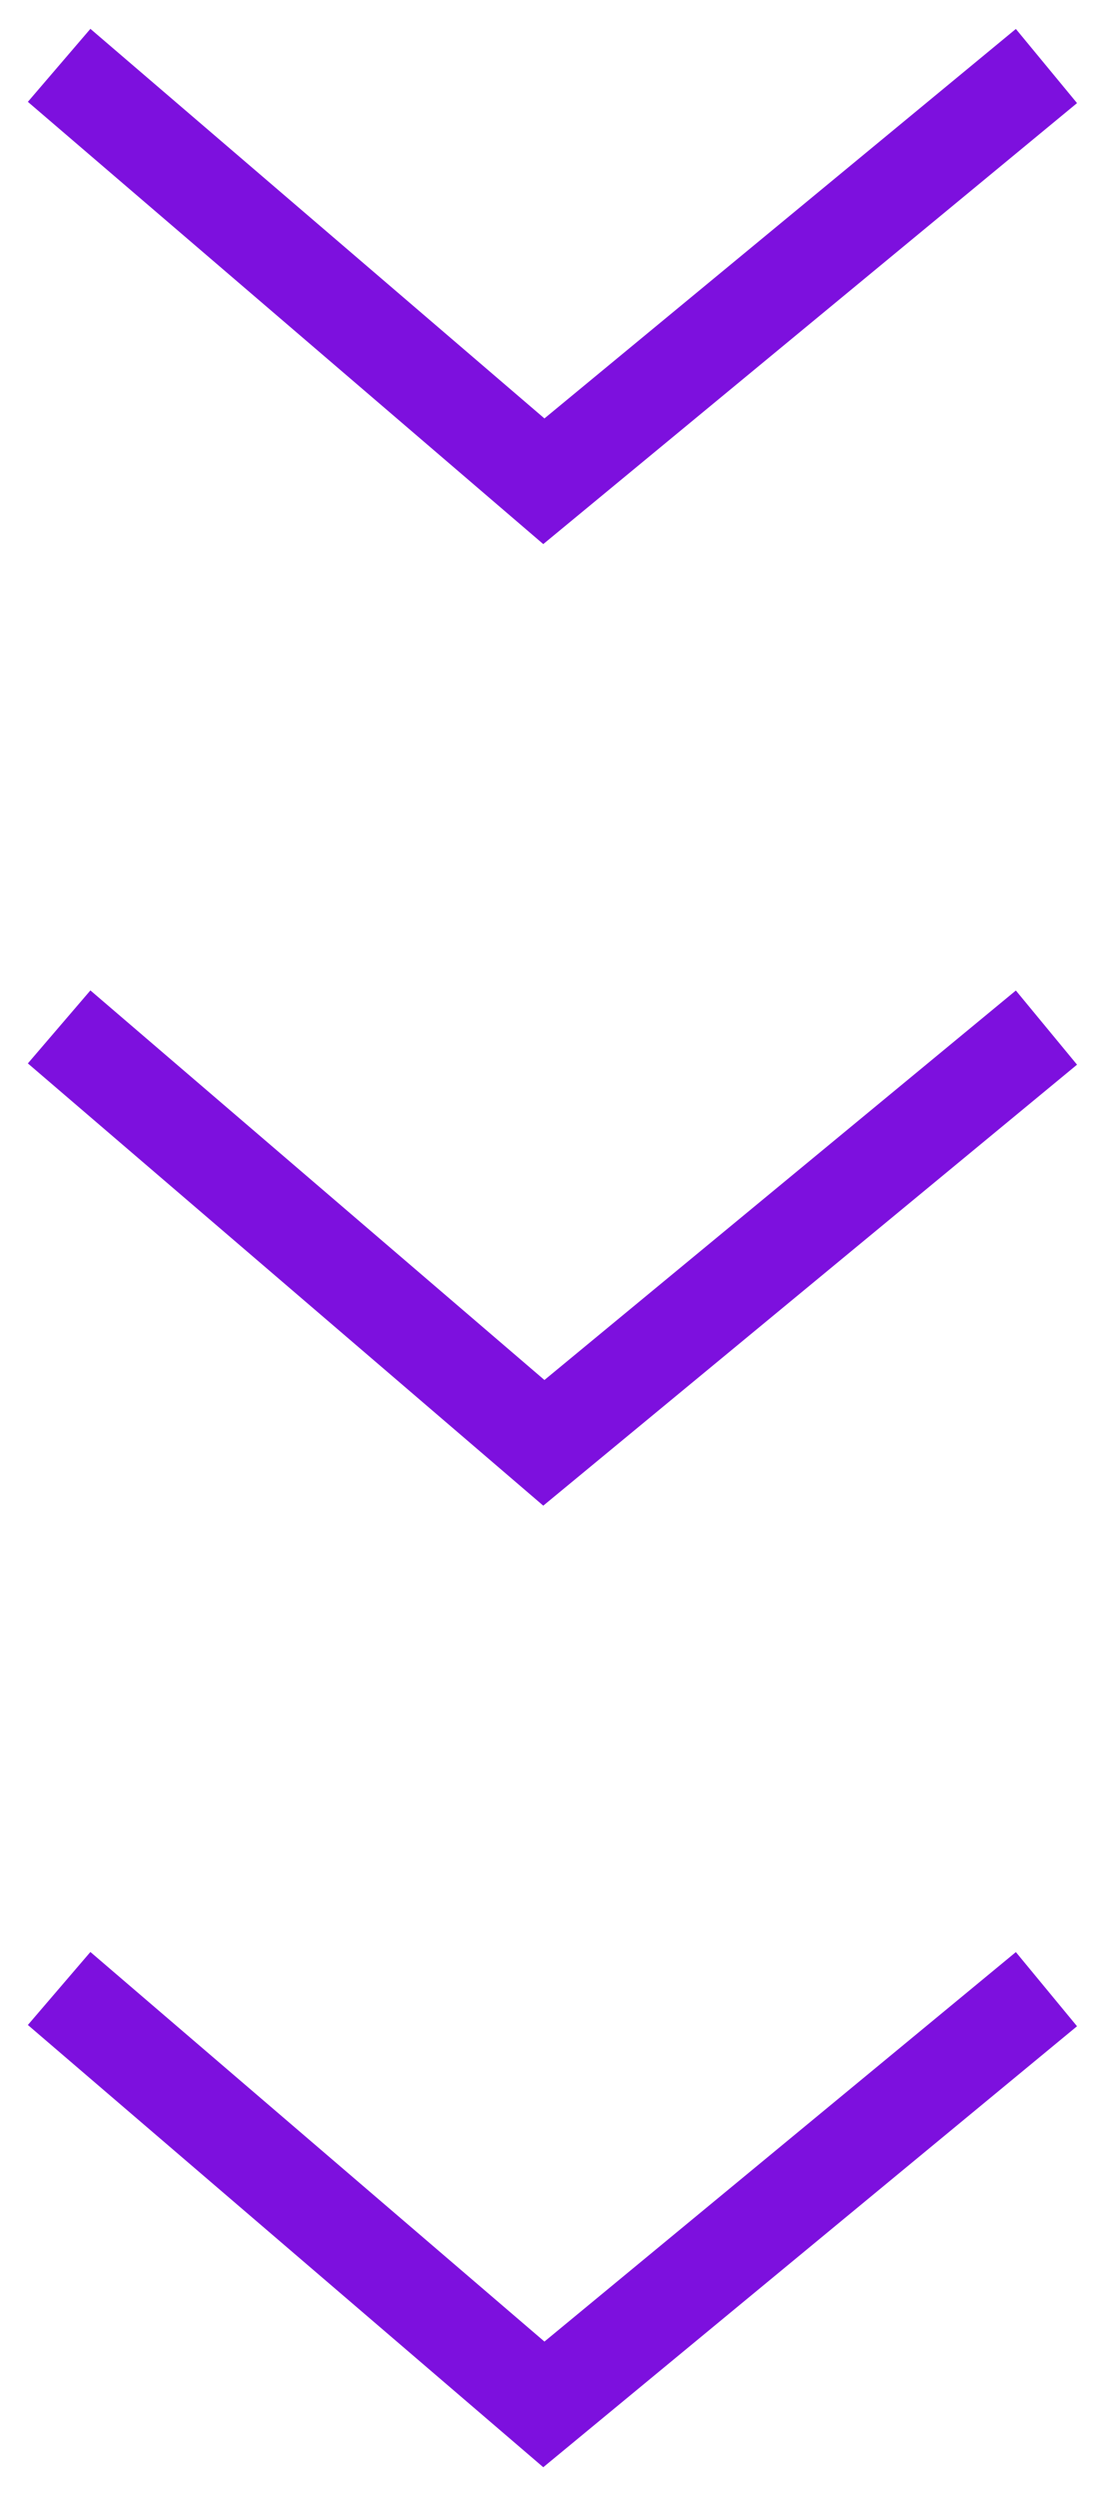 <?xml version="1.0" encoding="UTF-8"?>
<svg width="23px" height="52px" viewBox="0 0 23 52" version="1.1" xmlns="http://www.w3.org/2000/svg" xmlns:xlink="http://www.w3.org/1999/xlink">
    <!-- Generator: Sketch 48.2 (47327) - http://www.bohemiancoding.com/sketch -->
    <title>Group 25</title>
    <desc>Created with Sketch.</desc>
    <defs></defs>
    <g id="BL-main_Light" stroke="none" stroke-width="1" fill="none" fill-rule="evenodd" transform="translate(-524, -751)" stroke-linecap="square">
        <g id="Group-25" transform="translate(525, 753)" stroke="#7D10DE" stroke-width="2">
            <polyline id="Line-7" transform="translate(10.5, 4.01) rotate(-90) translate(-10.5, -4.01) " points="14.5 -5.5 6.5 3.83 14.5 13.52"></polyline>
            <polyline id="Line-7" transform="translate(10.5, 24.01) rotate(-90) translate(-10.5, -24.01) " points="14.5 14.5 6.5 23.83 14.5 33.52"></polyline>
            <polyline id="Line-7" transform="translate(10.5, 44.01) rotate(-90) translate(-10.5, -44.01) " points="14.5 34.5 6.5 43.83 14.5 53.52"></polyline>
        </g>
    </g>
</svg>